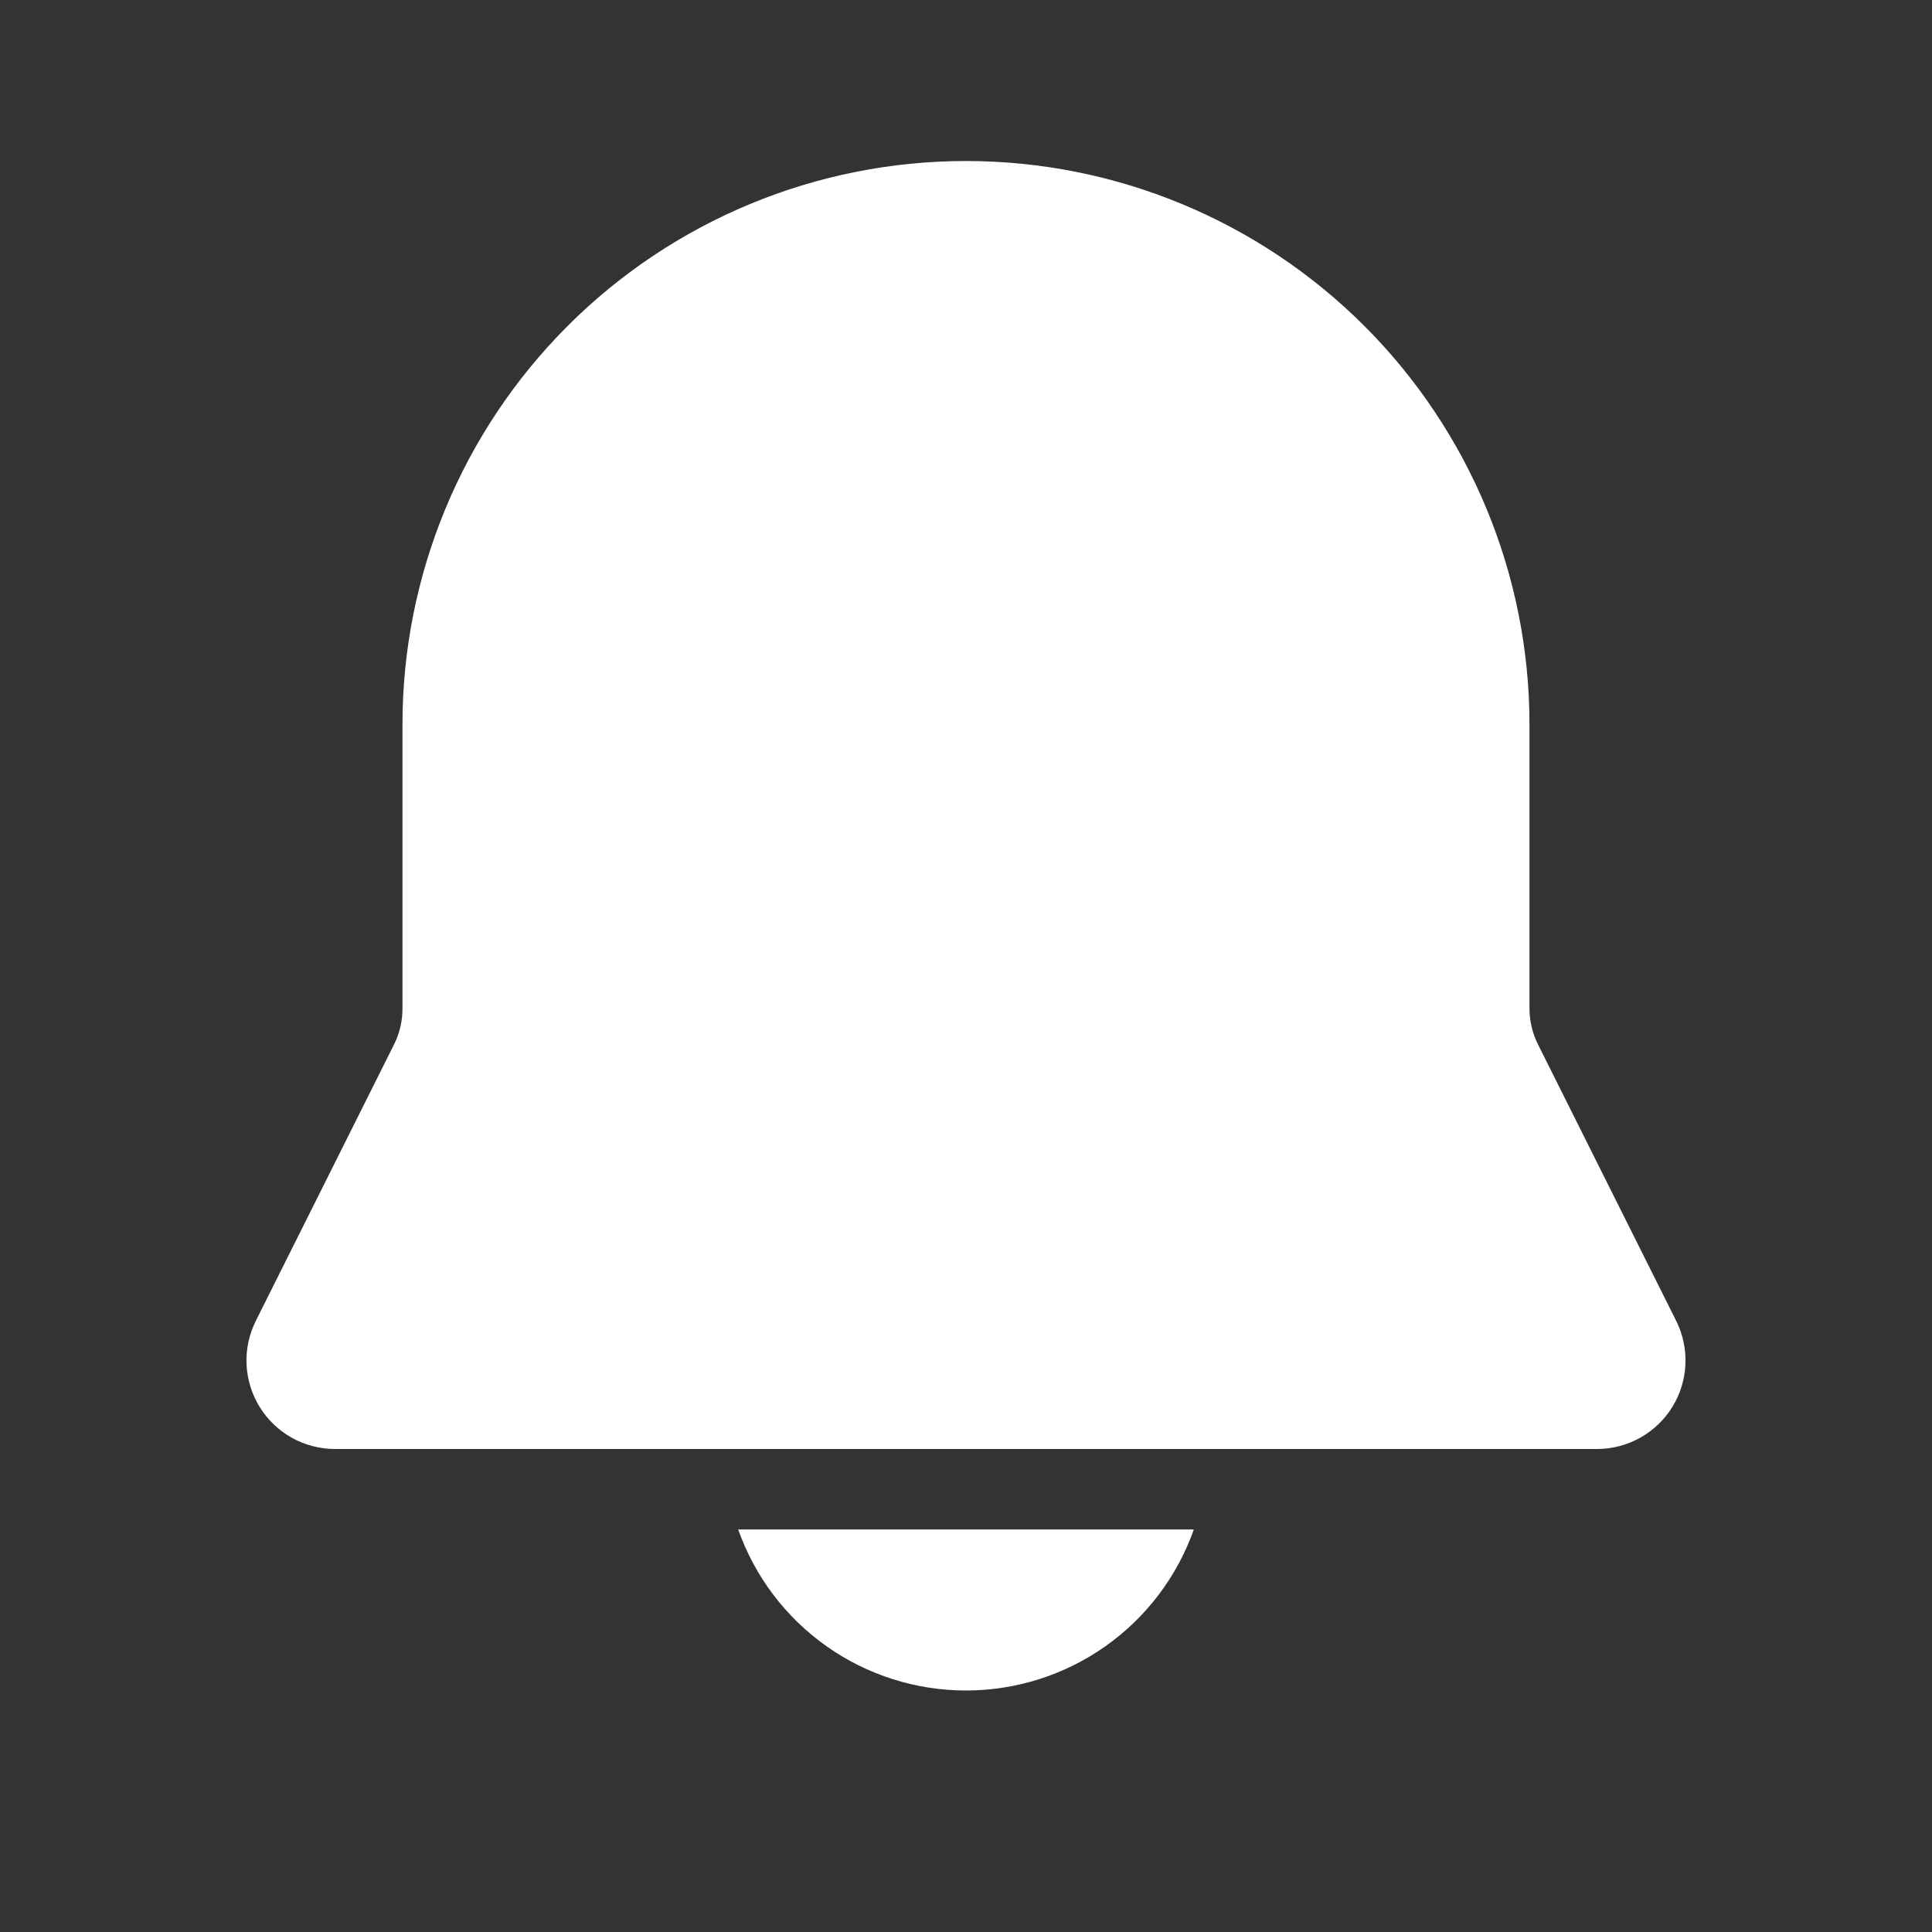 <svg width="38" height="38" viewBox="0 0 38 38" fill="none" xmlns="http://www.w3.org/2000/svg">
<rect x="0" y="0" width="38" height="38" fill="#333333" stroke="none"/>
<path d="M19 3.167C16.06 3.167 13.241 4.334 11.163 6.413C9.084 8.492 7.916 11.311 7.916 14.25V19.836C7.917 20.082 7.86 20.324 7.75 20.544L5.032 25.979C4.899 26.245 4.836 26.54 4.849 26.837C4.863 27.133 4.952 27.422 5.108 27.674C5.264 27.927 5.482 28.135 5.741 28.28C6.001 28.424 6.293 28.5 6.59 28.5H31.41C31.707 28.5 31.999 28.424 32.258 28.28C32.517 28.135 32.736 27.927 32.892 27.674C33.048 27.422 33.137 27.133 33.15 26.837C33.163 26.54 33.101 26.245 32.968 25.979L30.251 20.544C30.141 20.324 30.083 20.082 30.083 19.836V14.25C30.083 11.311 28.915 8.492 26.837 6.413C24.758 4.334 21.939 3.167 19 3.167ZM19 33.25C18.017 33.25 17.058 32.946 16.256 32.379C15.454 31.812 14.847 31.01 14.519 30.083H23.481C23.153 31.01 22.546 31.812 21.743 32.379C20.941 32.946 19.982 33.25 19 33.25Z" fill="white"/>
</svg>
